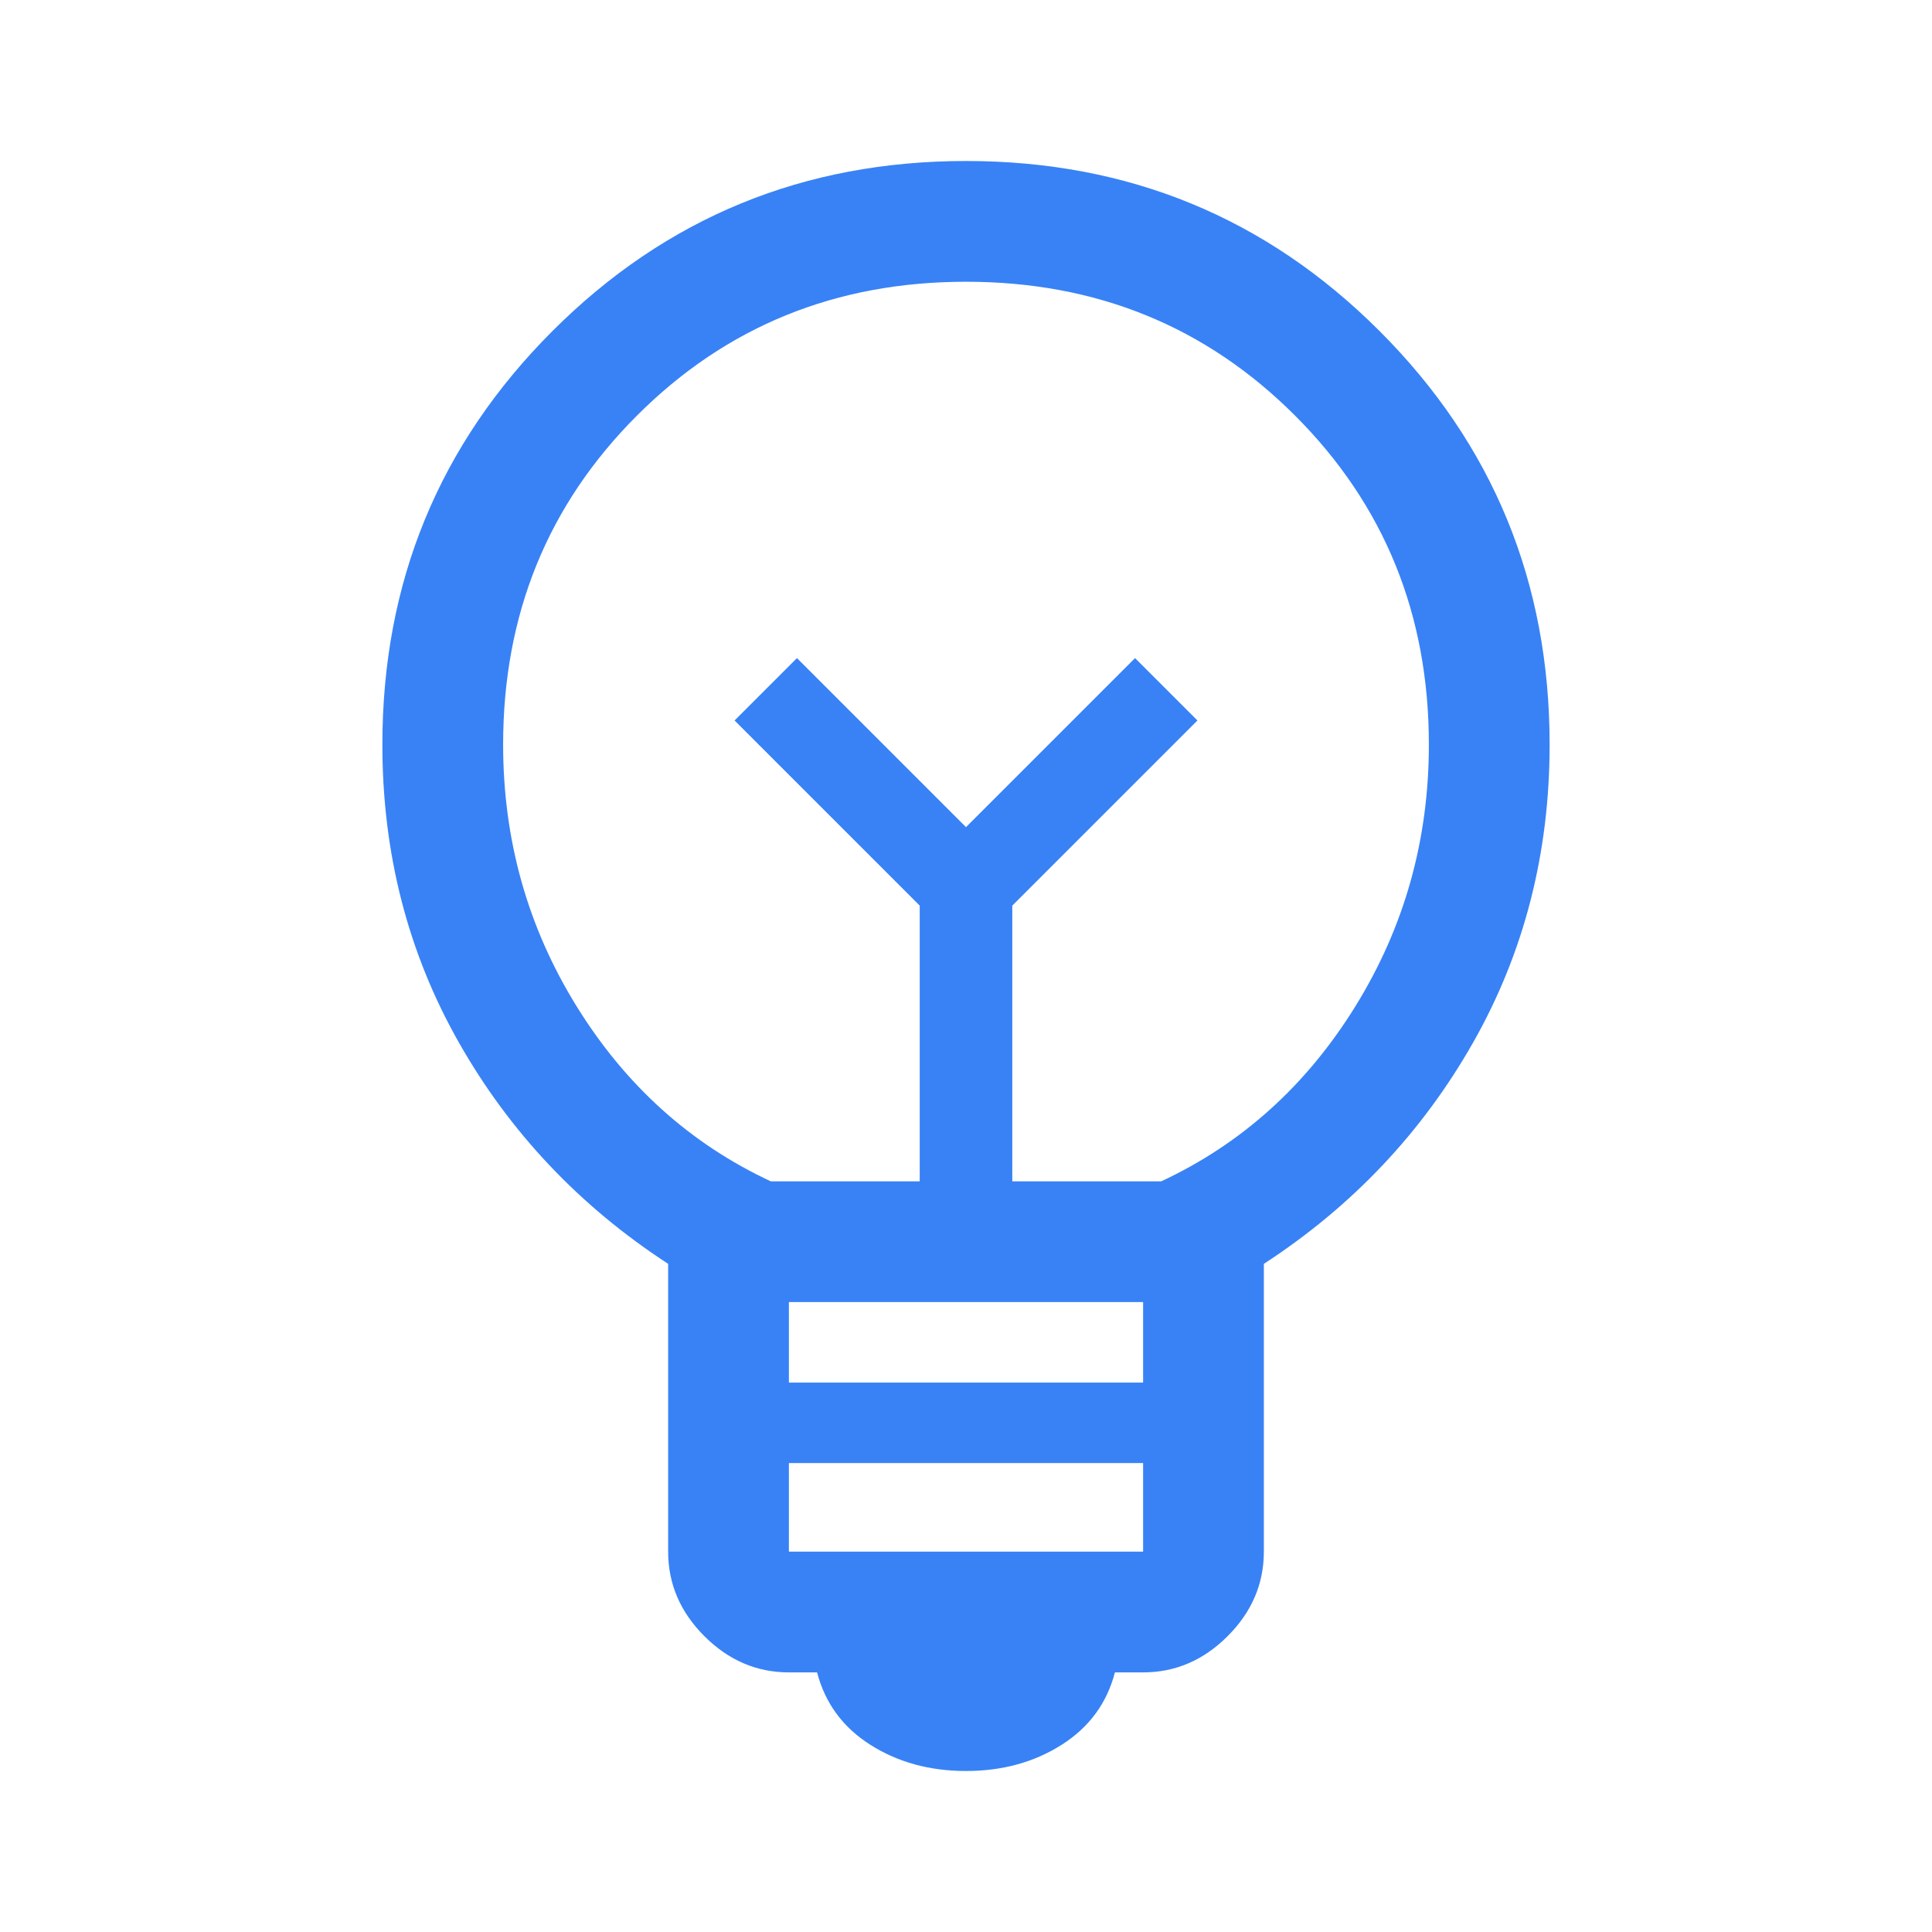 <svg width="48" height="48" viewBox="0 0 48 48" fill="none" xmlns="http://www.w3.org/2000/svg">
<path d="M24 44C23.1 44 22.308 43.783 21.625 43.35C20.942 42.917 20.5 42.317 20.3 41.55H19.6C18.8 41.55 18.1 41.25 17.5 40.65C16.9 40.05 16.6 39.35 16.6 38.55V31.4C14.4 29.967 12.667 28.133 11.4 25.9C10.133 23.667 9.5 21.2 9.5 18.5C9.5 14.467 10.908 11.042 13.725 8.225C16.542 5.408 19.967 4 24 4C28.033 4 31.458 5.408 34.275 8.225C37.092 11.042 38.5 14.467 38.5 18.5C38.5 21.2 37.867 23.667 36.6 25.9C35.333 28.133 33.6 29.967 31.4 31.4V38.55C31.4 39.35 31.1 40.05 30.5 40.65C29.9 41.25 29.2 41.55 28.4 41.55H27.7C27.5 42.317 27.058 42.917 26.375 43.35C25.692 43.783 24.9 44 24 44ZM19.6 38.55H28.4V36.35H19.6V38.55ZM19.6 34.35H28.4V32.35H19.6V34.35ZM19.15 29.35H22.85V22.5L18.25 17.9L19.8 16.35L24 20.55L28.2 16.35L29.75 17.9L25.15 22.5V29.35H28.85C30.85 28.417 32.458 26.967 33.675 25C34.892 23.033 35.5 20.867 35.5 18.5C35.5 15.267 34.392 12.542 32.175 10.325C29.958 8.108 27.233 7 24 7C20.767 7 18.042 8.108 15.825 10.325C13.608 12.542 12.5 15.267 12.5 18.5C12.5 20.867 13.108 23.033 14.325 25C15.542 26.967 17.15 28.417 19.15 29.35Z" fill="#3882F6"/>
</svg>
